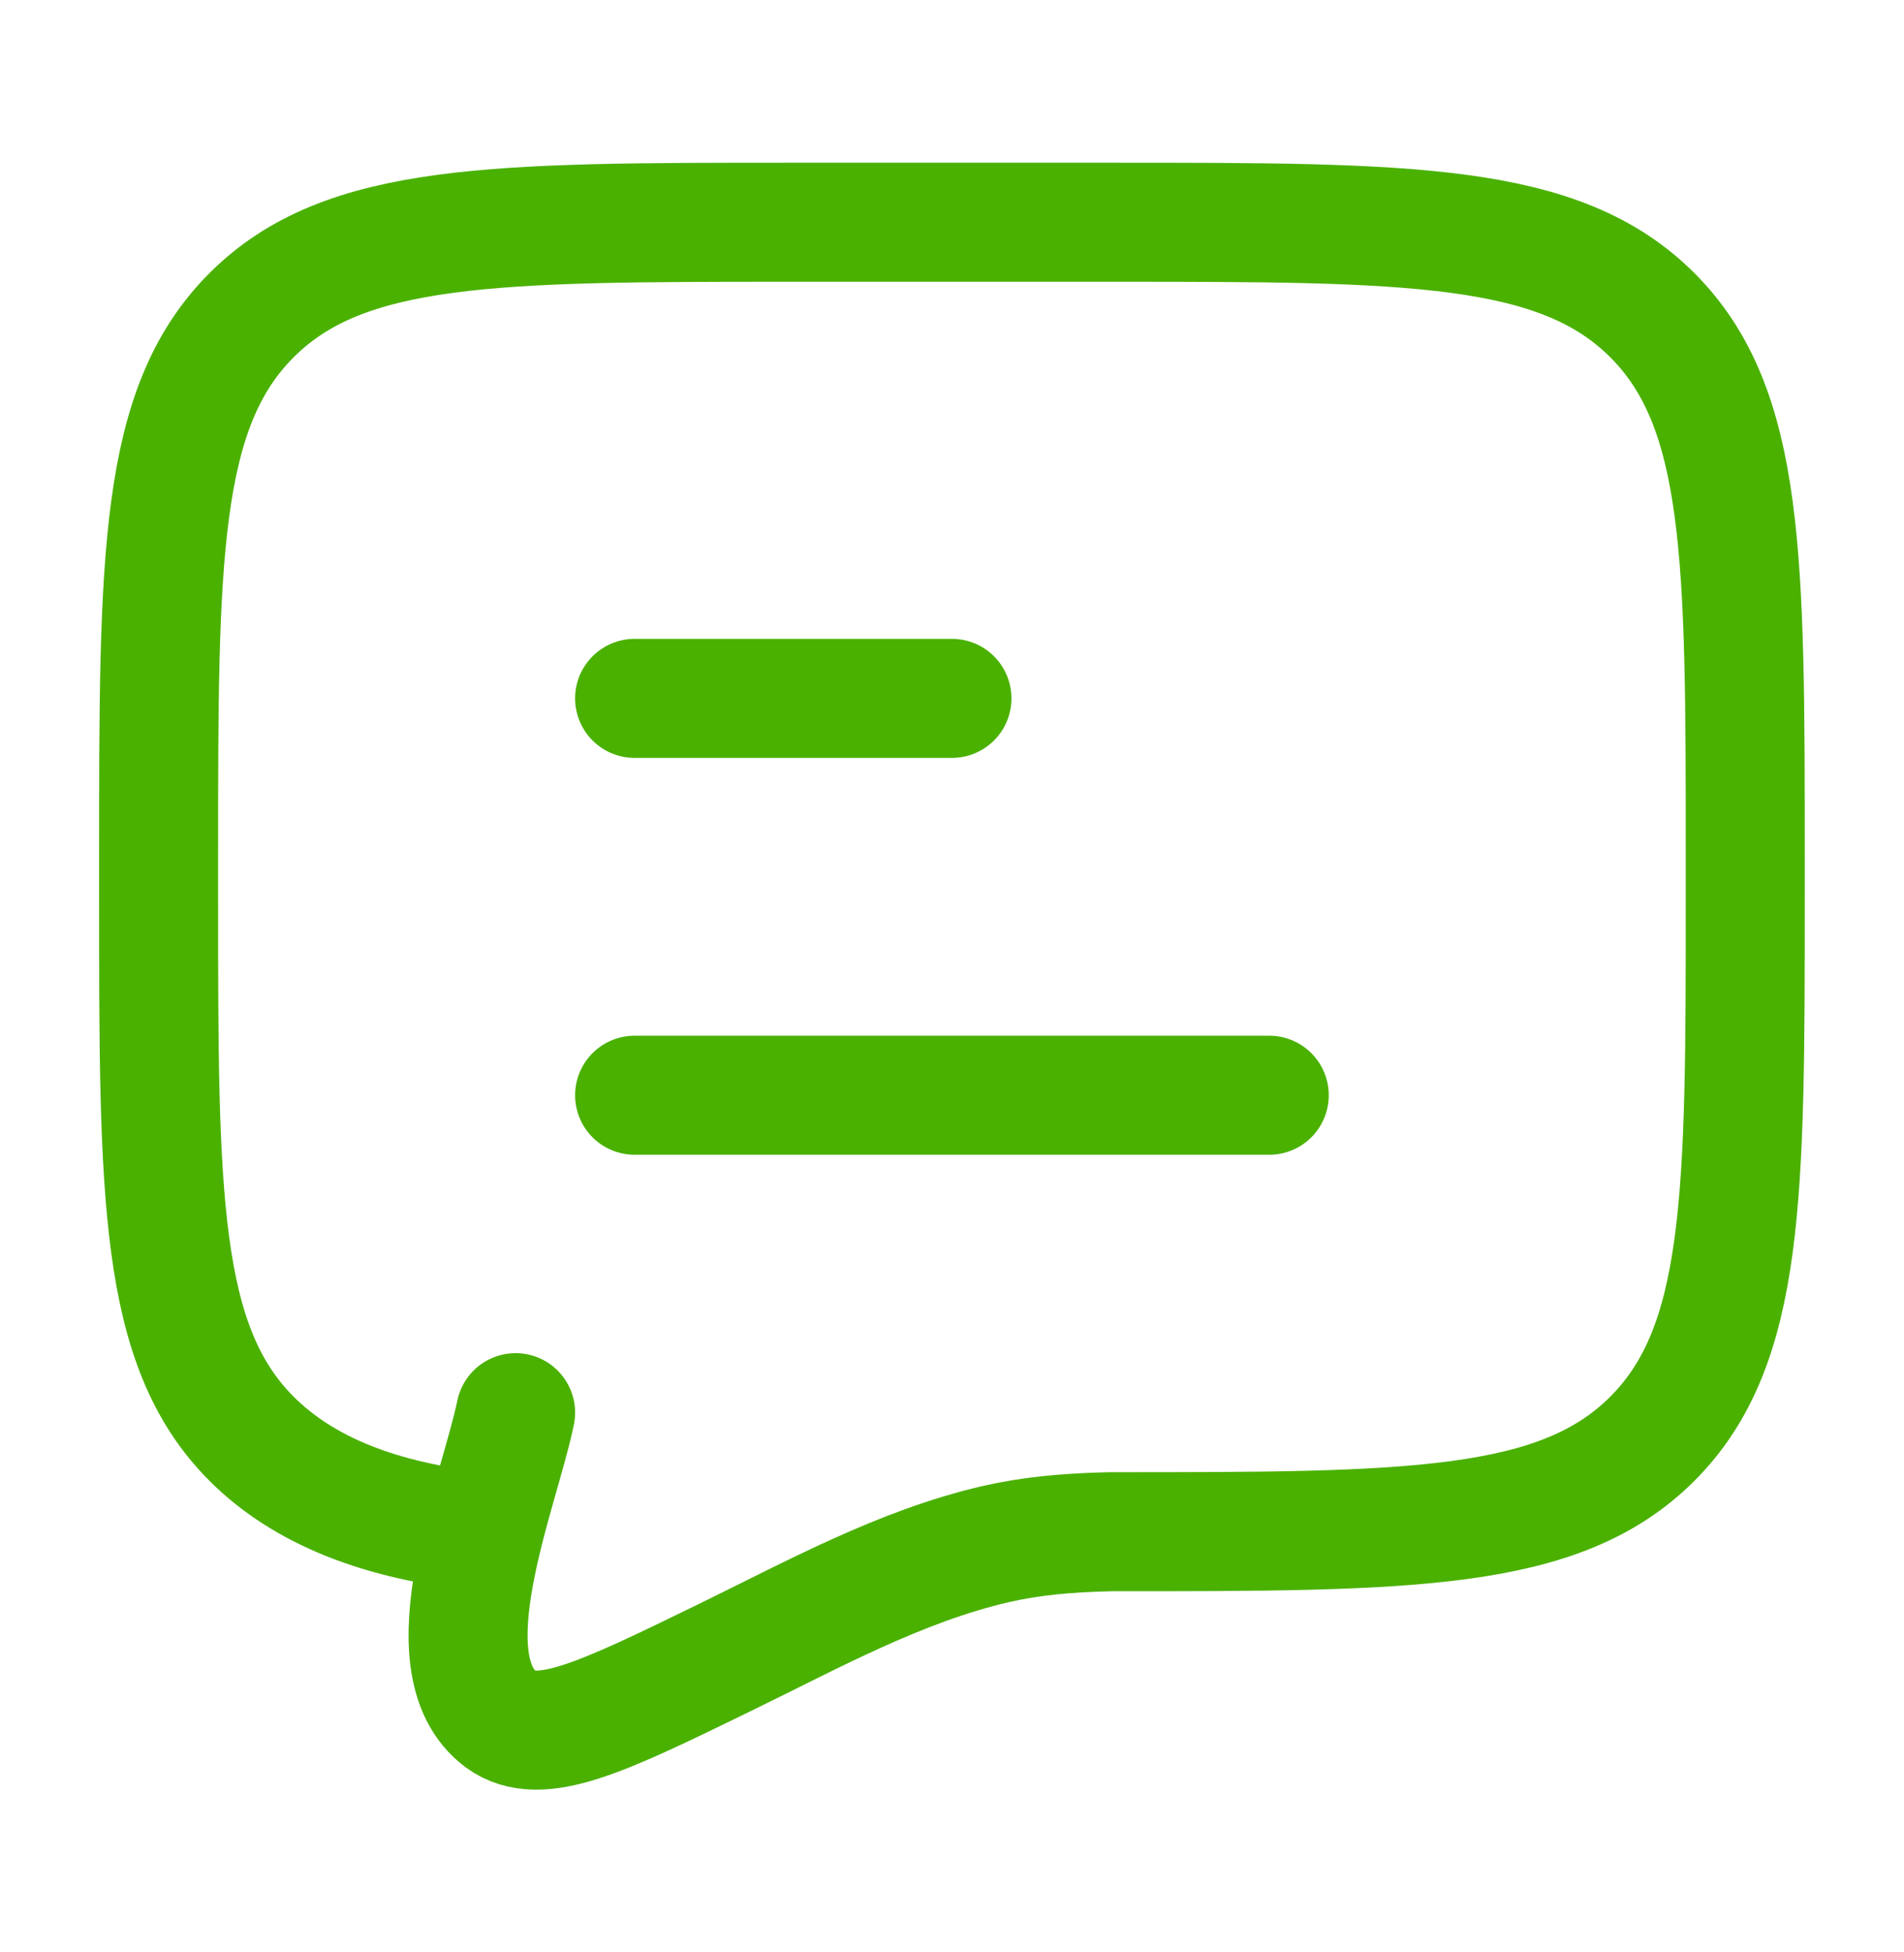 <svg width="40" height="41" viewBox="0 0 40 41" fill="none" xmlns="http://www.w3.org/2000/svg">
<path d="M13.332 23H26.665M13.332 14.666H19.999" stroke="#4AB100" stroke-width="2.5" stroke-linecap="round" stroke-linejoin="round"/>
<path d="M10.163 32.166C7.997 31.953 6.373 31.302 5.285 30.214C3.332 28.261 3.332 25.119 3.332 18.833V18C3.332 11.714 3.332 8.572 5.285 6.619C7.237 4.667 10.38 4.667 16.665 4.667H23.332C29.617 4.667 32.76 4.667 34.713 6.619C36.665 8.572 36.665 11.714 36.665 18V18.833C36.665 25.119 36.665 28.261 34.713 30.214C32.76 32.166 29.617 32.166 23.332 32.166C22.398 32.187 21.654 32.258 20.923 32.425C18.926 32.885 17.076 33.907 15.248 34.798C12.644 36.068 11.342 36.703 10.525 36.108C8.962 34.944 10.49 31.336 10.832 29.666" stroke="#4AB100" stroke-width="2.5" stroke-linecap="round"/>
</svg>
